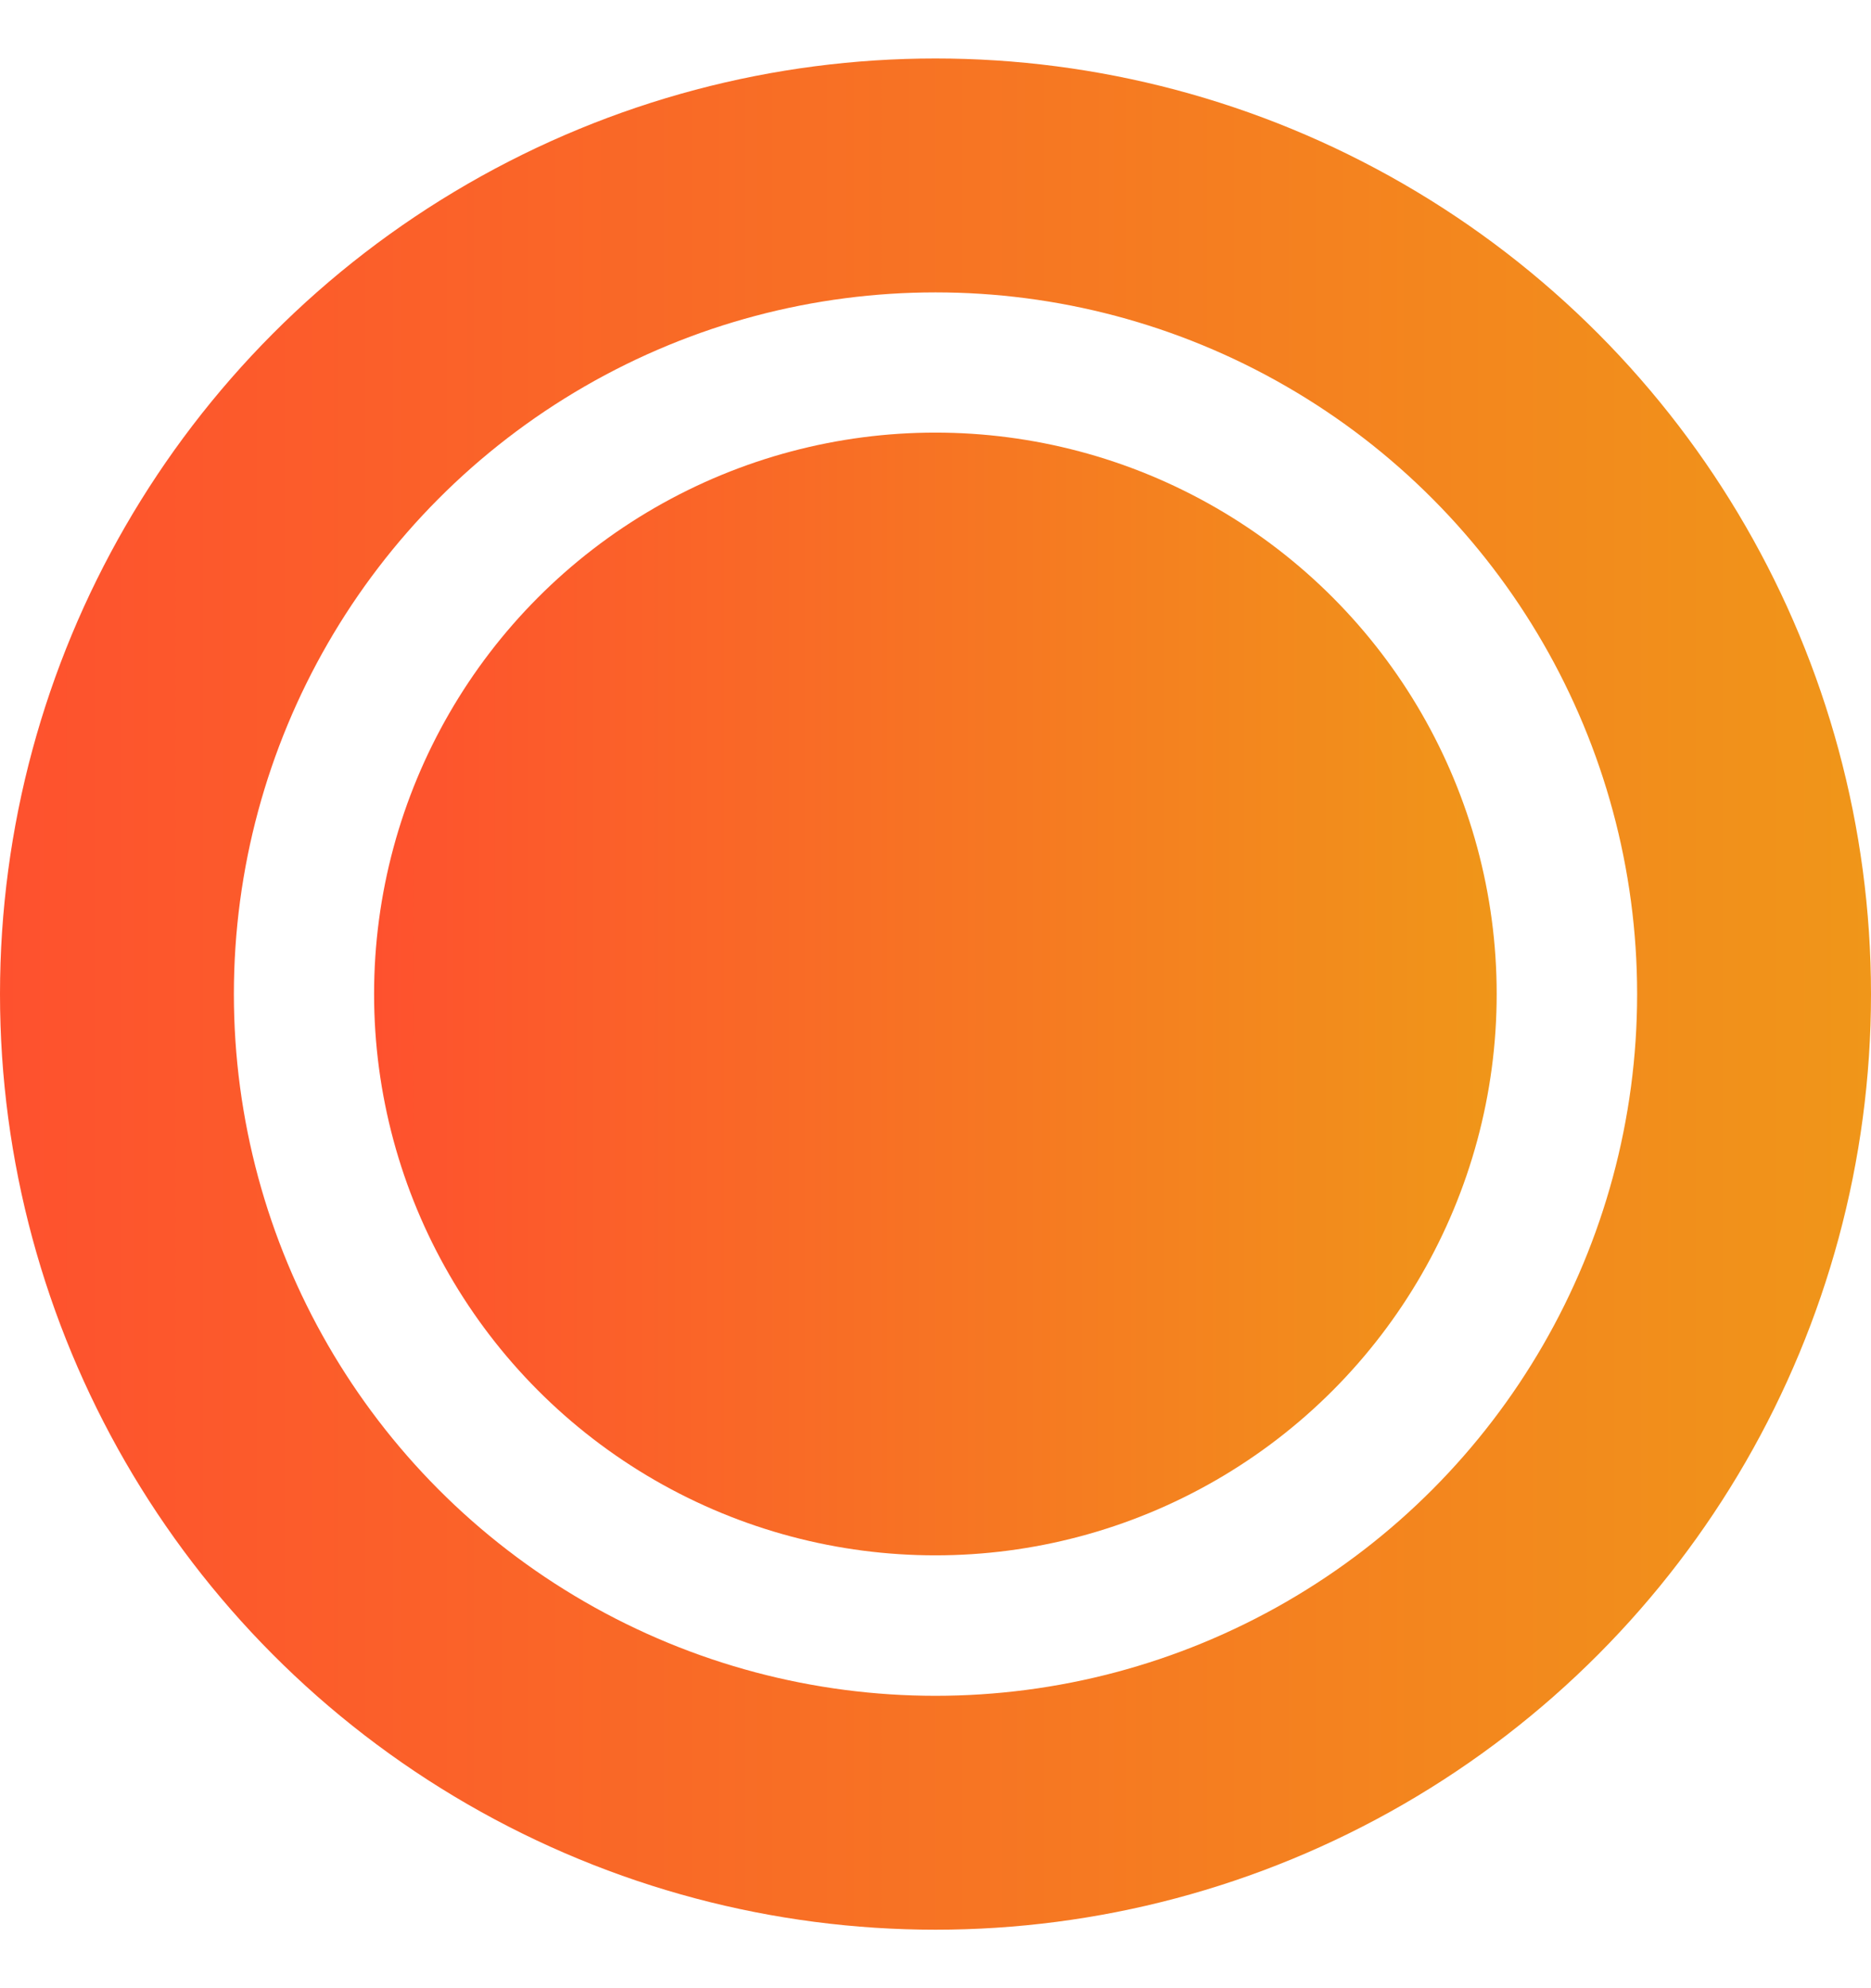 <svg width="16" height="17" viewBox="0 0 16 17" fill="none" xmlns="http://www.w3.org/2000/svg">
<circle cx="8" cy="8.5" r="7" stroke="url(#paint0_linear_1469_140602)" stroke-width="2"/>
<circle cx="7.999" cy="8.499" r="4.8" fill="url(#paint1_linear_1469_140602)"/>
<defs>
<linearGradient id="paint0_linear_1469_140602" x1="2.98023e-08" y1="8.5" x2="16" y2="8.5" gradientUnits="userSpaceOnUse">
<stop stop-color="#FE512E"/>
<stop offset="1" stop-color="#F09619"/>
</linearGradient>
<linearGradient id="paint1_linear_1469_140602" x1="3.199" y1="8.499" x2="12.799" y2="8.499" gradientUnits="userSpaceOnUse">
<stop stop-color="#FE512E"/>
<stop offset="1" stop-color="#F09619"/>
</linearGradient>
</defs>
</svg>
